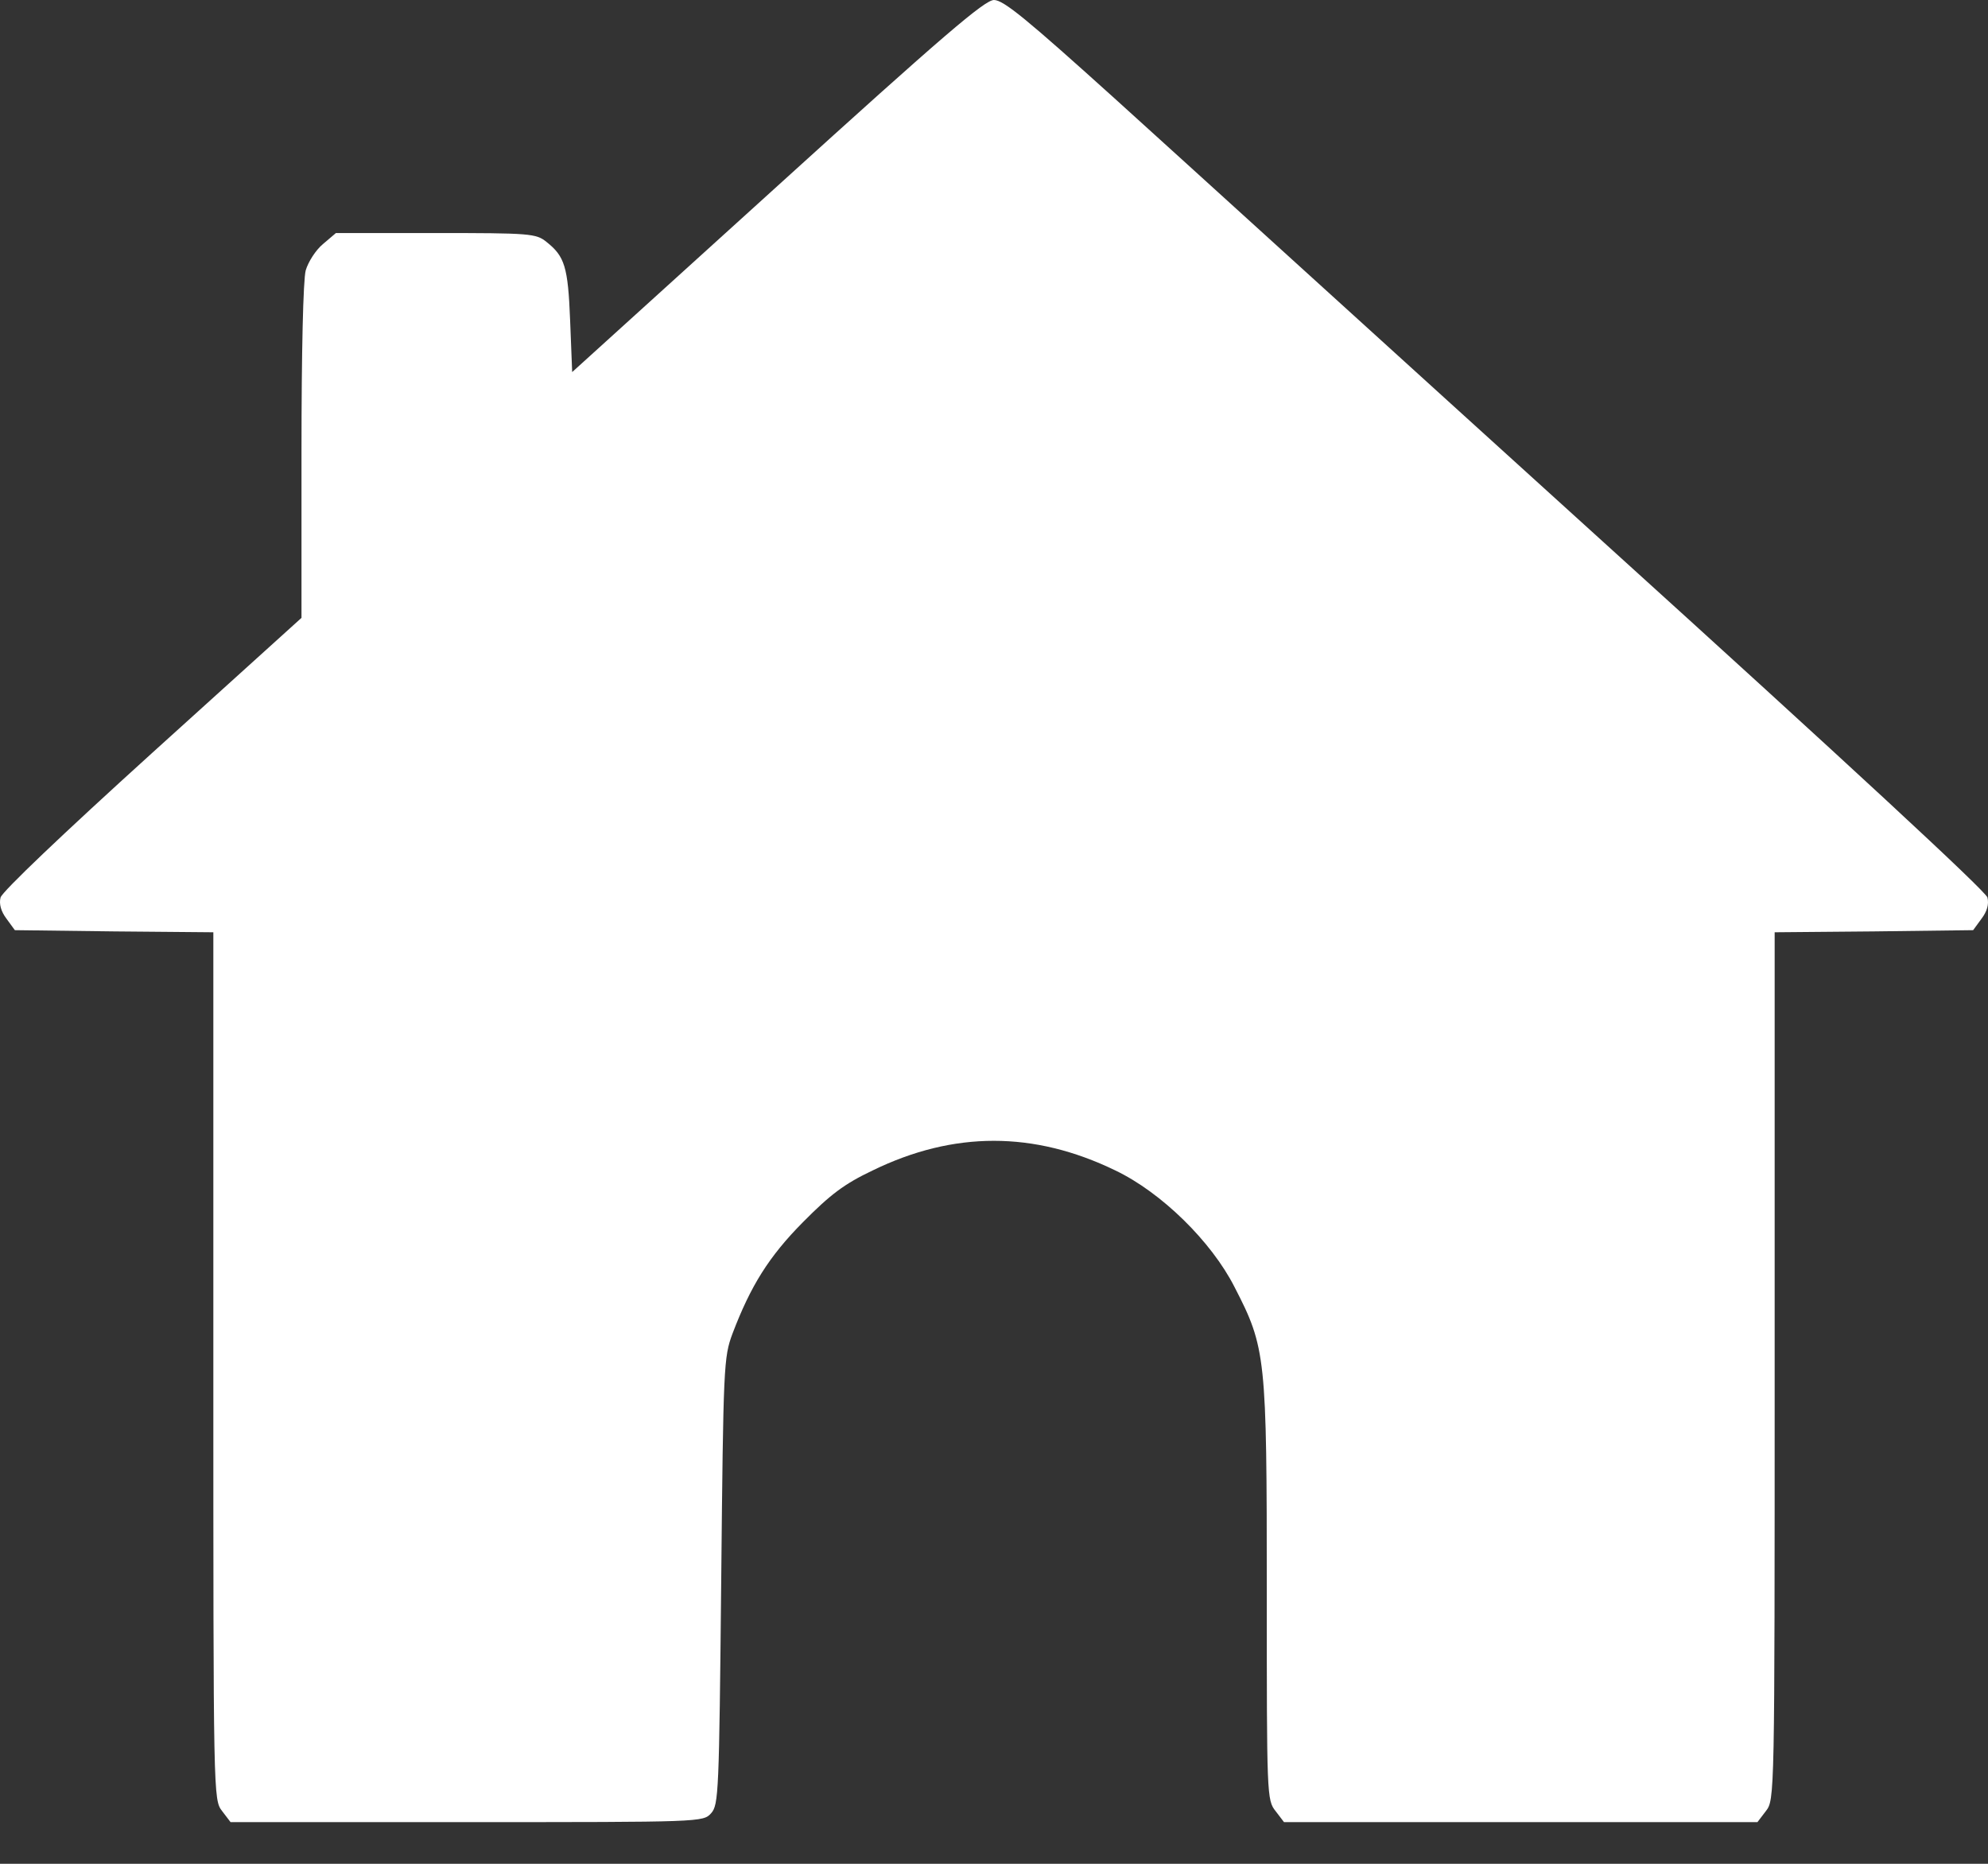 <svg width="32" height="30" viewBox="0 0 32 30" fill="none" xmlns="http://www.w3.org/2000/svg">
<rect x="0" y="0" width="32" height="30" fill="#333333" stroke="none"/>
<path d="M12.514 2.994L9.21 5.989L9.177 5.156C9.143 4.29 9.089 4.127 8.798 3.895C8.629 3.758 8.535 3.751 7.008 3.751H5.407L5.198 3.929C5.083 4.024 4.961 4.215 4.921 4.352C4.88 4.502 4.853 5.661 4.853 7.271V9.945L2.455 12.114C1.002 13.43 0.036 14.351 0.009 14.446C-0.018 14.549 0.016 14.671 0.104 14.787L0.239 14.972L1.84 14.992L3.434 15.006V21.99C3.434 28.947 3.434 28.968 3.576 29.152L3.711 29.329H7.515C11.291 29.329 11.318 29.329 11.447 29.186C11.568 29.049 11.575 28.858 11.609 25.448C11.643 21.976 11.649 21.847 11.791 21.465C12.082 20.701 12.372 20.23 12.926 19.671C13.365 19.228 13.588 19.057 14.048 18.839C15.351 18.204 16.642 18.204 17.952 18.839C18.696 19.194 19.5 19.985 19.871 20.715C20.378 21.697 20.391 21.833 20.391 25.612C20.391 28.906 20.391 28.974 20.533 29.152L20.668 29.329H24.479H28.289L28.424 29.152C28.566 28.968 28.566 28.947 28.566 21.99V15.006L30.16 14.992L31.761 14.972L31.896 14.787C31.984 14.671 32.018 14.556 31.991 14.446C31.964 14.344 29.694 12.243 25.816 8.731C22.445 5.675 18.905 2.455 17.939 1.582C16.541 0.321 16.155 7.62939e-06 16 7.62939e-06C15.851 7.62939e-06 15.189 0.566 12.514 2.994Z" fill="white"/>
</svg>
